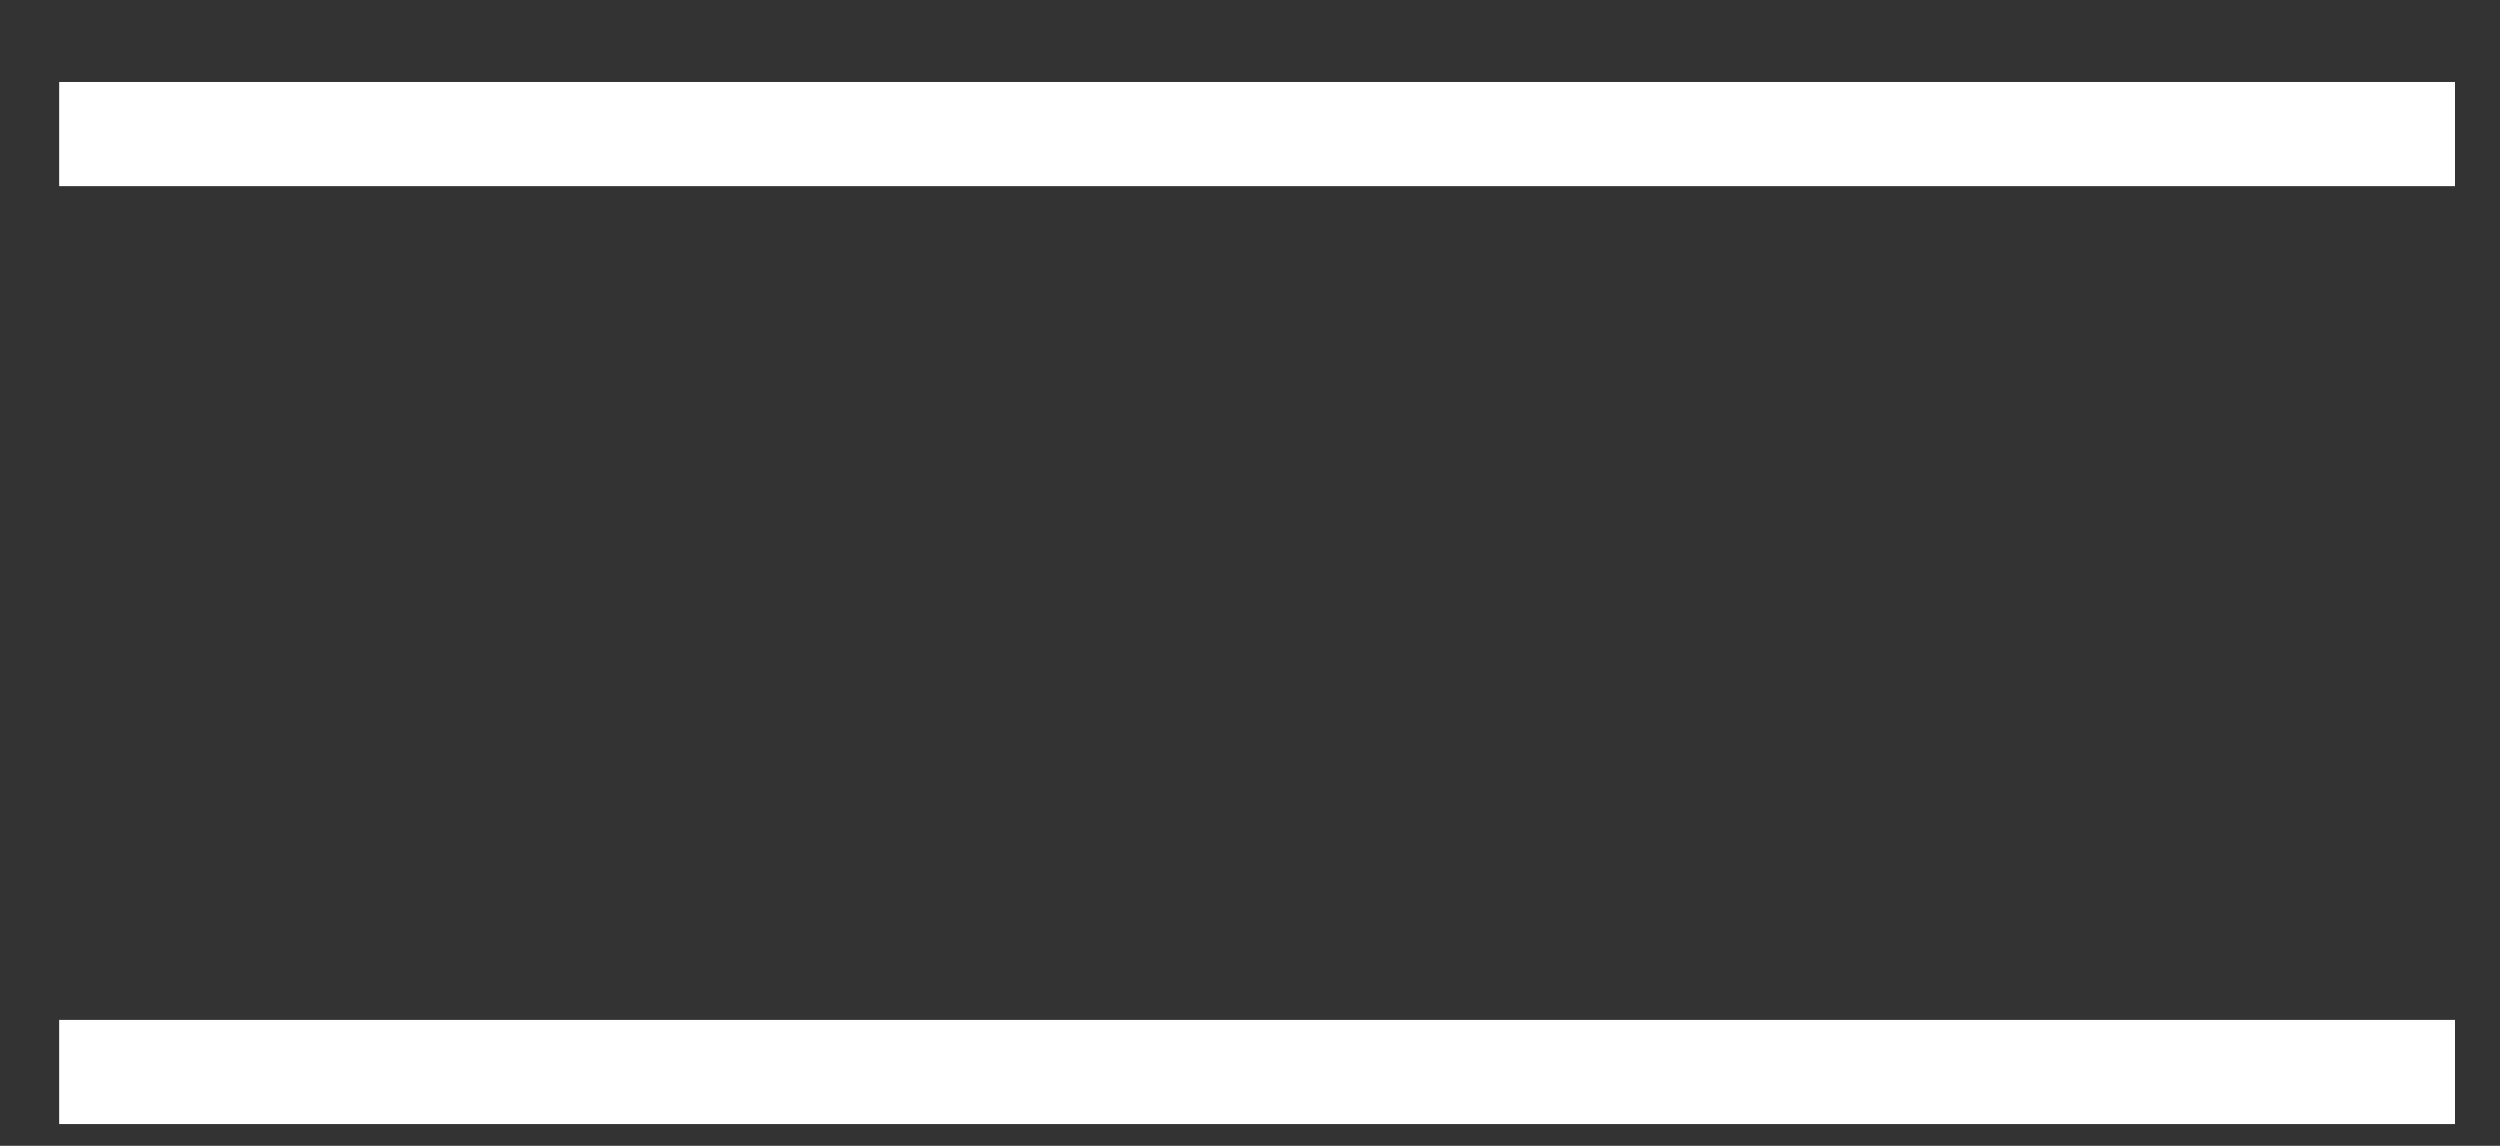 <?xml version="1.0" encoding="UTF-8"?>
<svg width="24px" height="11px" viewBox="0 0 24 11" version="1.1" xmlns="http://www.w3.org/2000/svg" xmlns:xlink="http://www.w3.org/1999/xlink">
    <rect x="0" y="0" width="24" height="11" fill="#333333" stroke="none"/>
    <!-- Generator: Sketch 50.2 (55047) - http://www.bohemiancoding.com/sketch -->
    <title>menu@2x</title>
    <desc>Created with Sketch.</desc>
    <defs></defs>
    <g id="Official-Landing-page" stroke="none" stroke-width="1" fill="none" fill-rule="evenodd" stroke-linecap="square">
        <g id="Mobile" transform="translate(-314, -39)" stroke="#FFFFFF">
            <g id="menu" transform="translate(314.568, 38.975)">
                <path d="M0.5,1.312 L22.5,1.312" id="Line-4"></path>
                <path d="M0.5,10.316 L22.5,10.316" id="Line-4-Copy"></path>
            </g>
        </g>
    </g>
</svg>